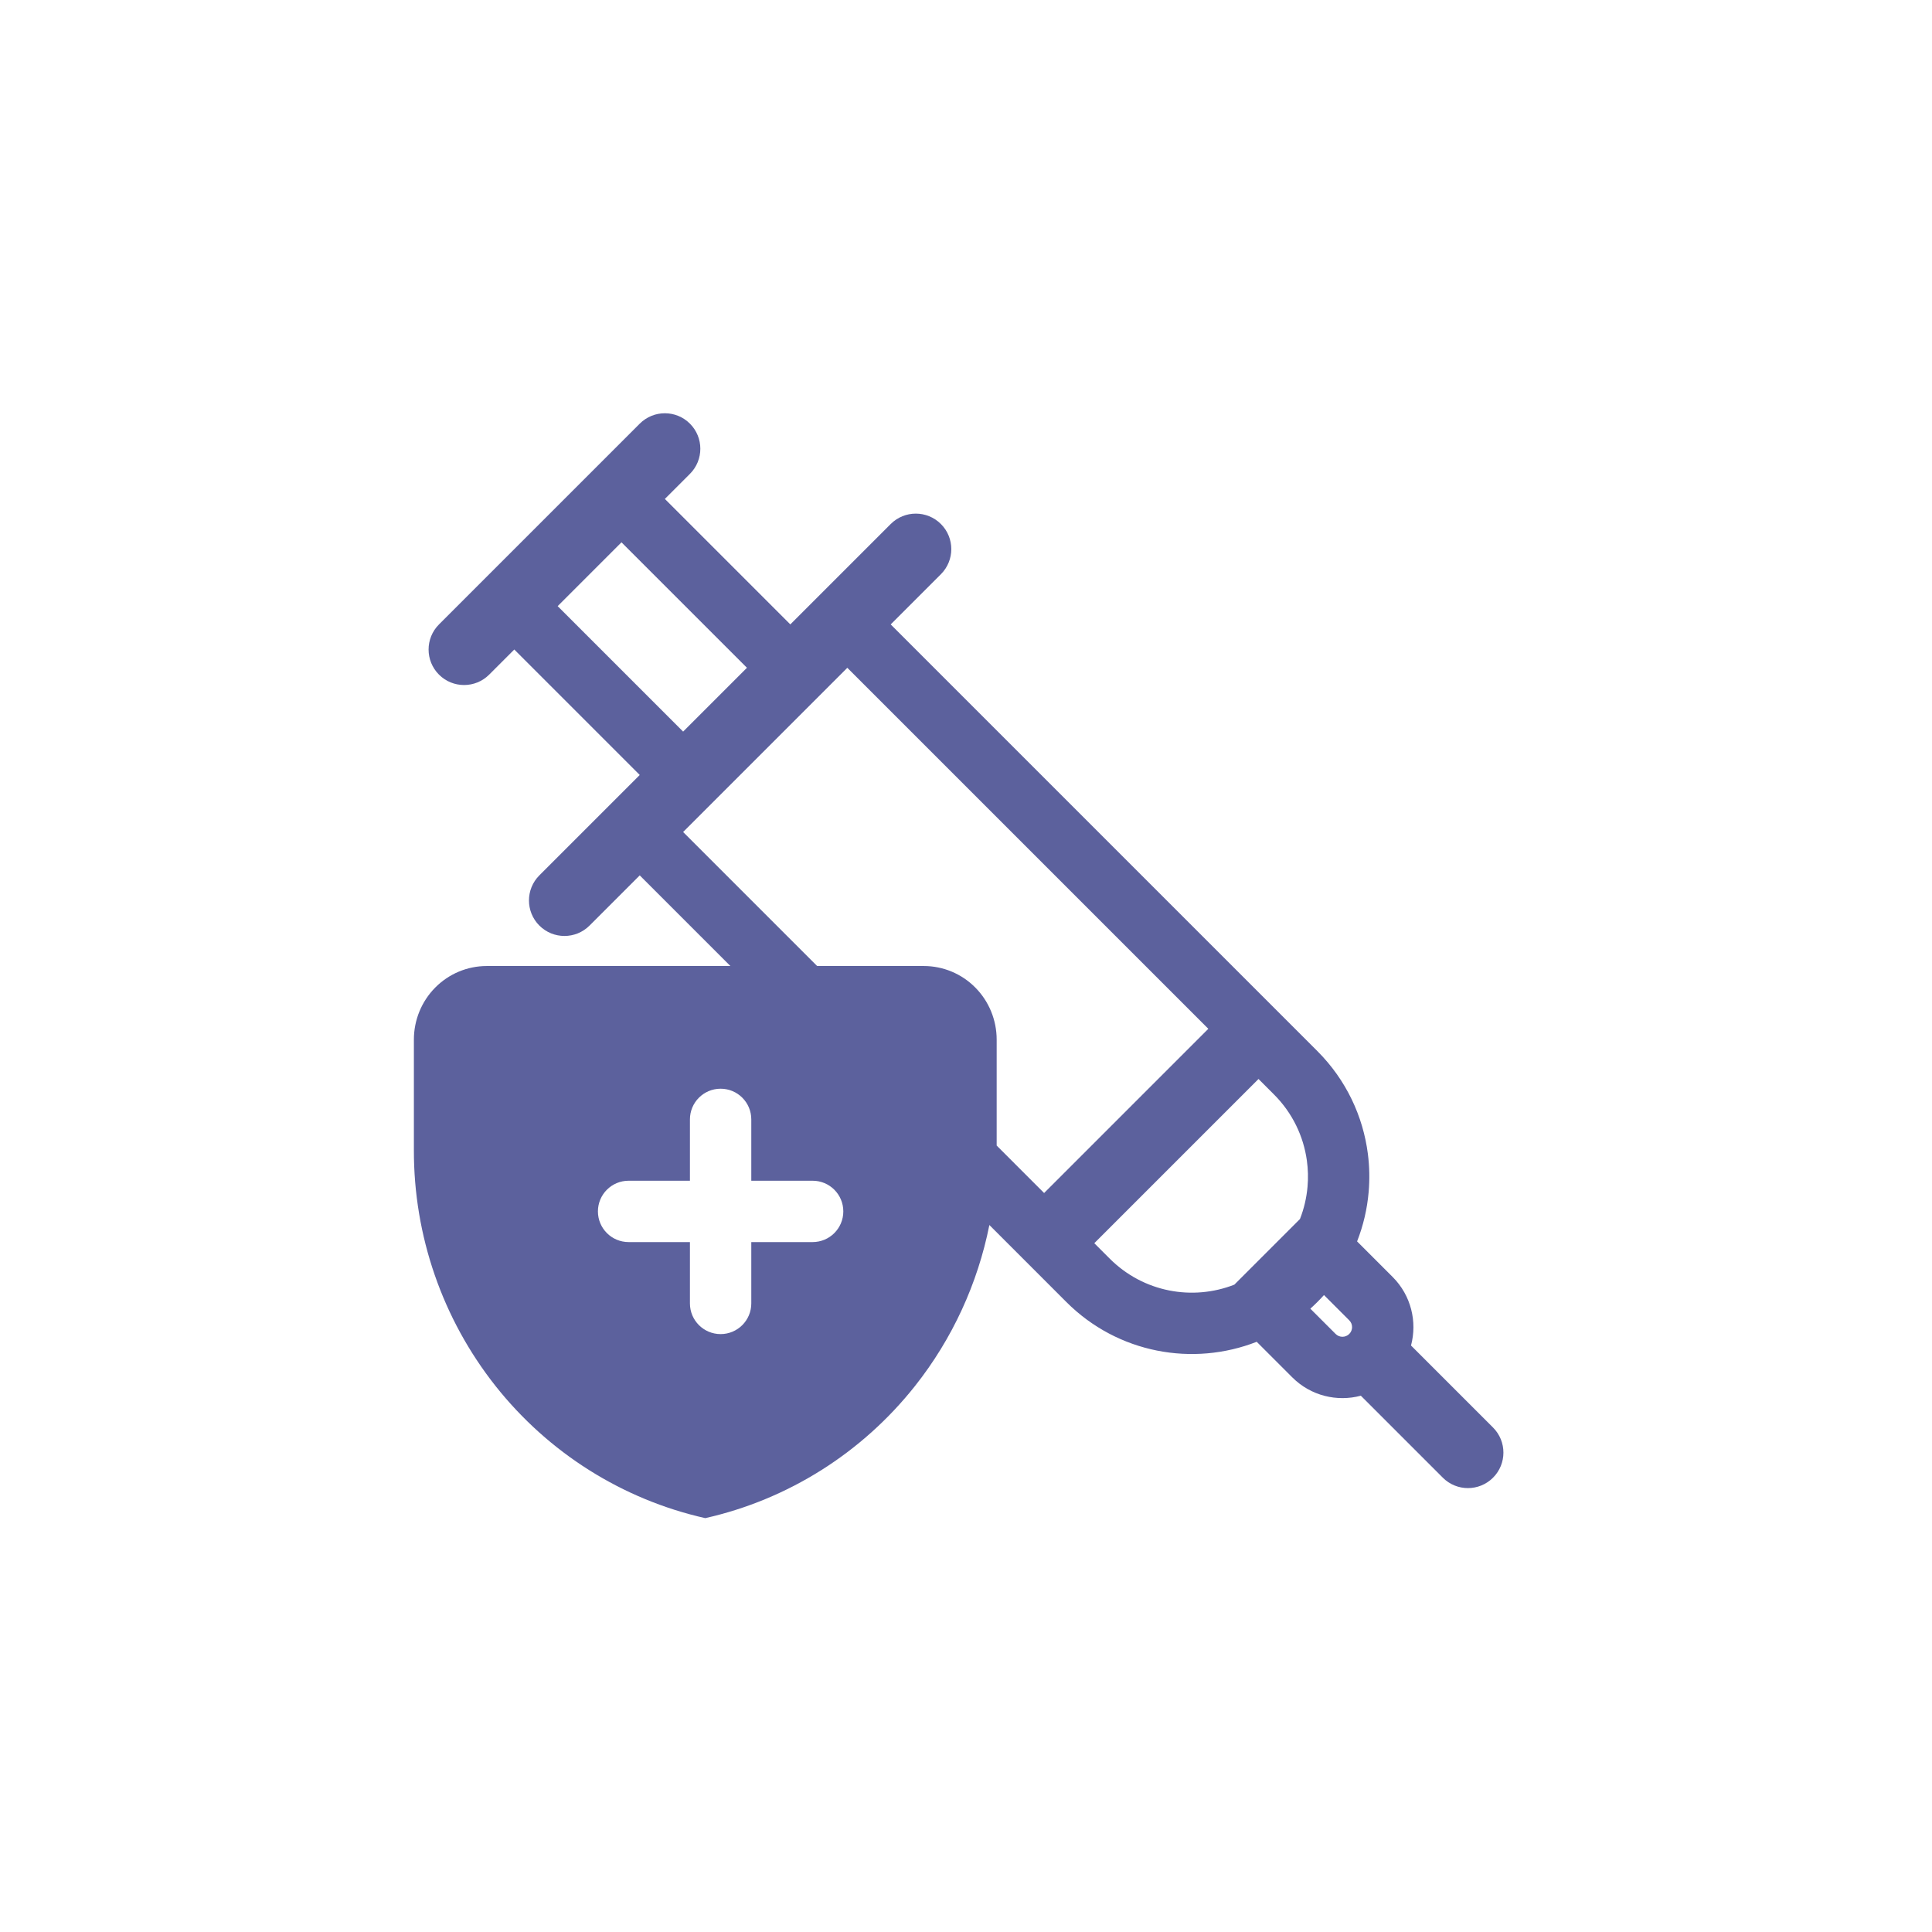 <svg width="200" height="200" viewBox="0 0 200 200" fill="none" xmlns="http://www.w3.org/2000/svg">
<path fill-rule="evenodd" clip-rule="evenodd" d="M45.443 64.641C44.008 66.076 44.008 68.402 45.443 69.837C46.877 71.272 49.204 71.272 50.639 69.837L53.238 67.237L66.226 80.226L55.834 90.618C54.4 92.053 54.4 94.379 55.834 95.814C57.269 97.249 59.596 97.249 61.03 95.814L66.225 90.619L75.608 100.002H50.384C48.385 100.002 46.467 100.804 45.053 102.234C43.639 103.662 42.845 105.601 42.845 107.621V119.048C42.825 127.923 45.805 136.537 51.29 143.468C56.775 150.398 64.437 155.227 73.007 157.157C81.579 155.228 89.242 150.399 94.728 143.469C98.593 138.587 101.213 132.869 102.419 126.813L110.392 134.787C115.718 140.113 123.502 141.485 130.094 138.902L133.773 142.581C135.696 144.505 138.422 145.139 140.873 144.483L149.361 152.971C150.796 154.406 153.122 154.406 154.557 152.971C155.992 151.537 155.992 149.21 154.557 147.775L146.068 139.286C146.722 136.835 146.087 134.112 144.165 132.189L140.486 128.51C141.132 126.862 141.531 125.139 141.682 123.399C141.796 122.087 141.77 120.765 141.603 119.459C141.106 115.564 139.362 111.798 136.371 108.806L92.205 64.639L97.402 59.442C98.837 58.007 98.837 55.68 97.402 54.246C95.967 52.811 93.641 52.811 92.206 54.246L81.814 64.638L68.826 51.649L71.422 49.053C72.857 47.618 72.857 45.292 71.422 43.857C69.987 42.422 67.661 42.422 66.226 43.857L45.443 64.641ZM108.086 123.5L125.085 106.501L87.714 69.13L70.716 86.129L84.589 100.002H95.636C97.635 100.002 99.553 100.804 100.967 102.234C102.381 103.662 103.175 105.601 103.175 107.621V118.588L108.086 123.5ZM77.324 69.128L64.335 56.14L57.729 62.747L70.717 75.735L77.324 69.128ZM137.058 134.063C136.837 134.309 136.608 134.55 136.371 134.787C136.134 135.023 135.893 135.252 135.647 135.474L138.263 138.09C138.653 138.48 139.285 138.48 139.674 138.09C140.064 137.701 140.064 137.069 139.674 136.679L137.058 134.063ZM130.281 111.697L131.881 113.297C133.803 115.22 134.939 117.632 135.286 120.133C135.411 121.033 135.435 121.945 135.355 122.849C135.256 123.988 134.994 125.116 134.571 126.194L127.779 132.987C123.465 134.68 118.369 133.783 114.882 130.296L113.282 128.696L130.281 111.697ZM77.773 115.878C77.773 114.124 76.351 112.703 74.598 112.703C72.844 112.703 71.422 114.124 71.422 115.878V122.229H65.072C63.318 122.229 61.897 123.65 61.897 125.404C61.897 127.158 63.318 128.579 65.072 128.579H71.422V134.93C71.422 136.684 72.844 138.105 74.598 138.105C76.351 138.105 77.773 136.684 77.773 134.93V128.579H84.124C85.877 128.579 87.299 127.158 87.299 125.404C87.299 123.65 85.877 122.229 84.124 122.229H77.773V115.878Z" fill="#5C619D"/>
</svg>
